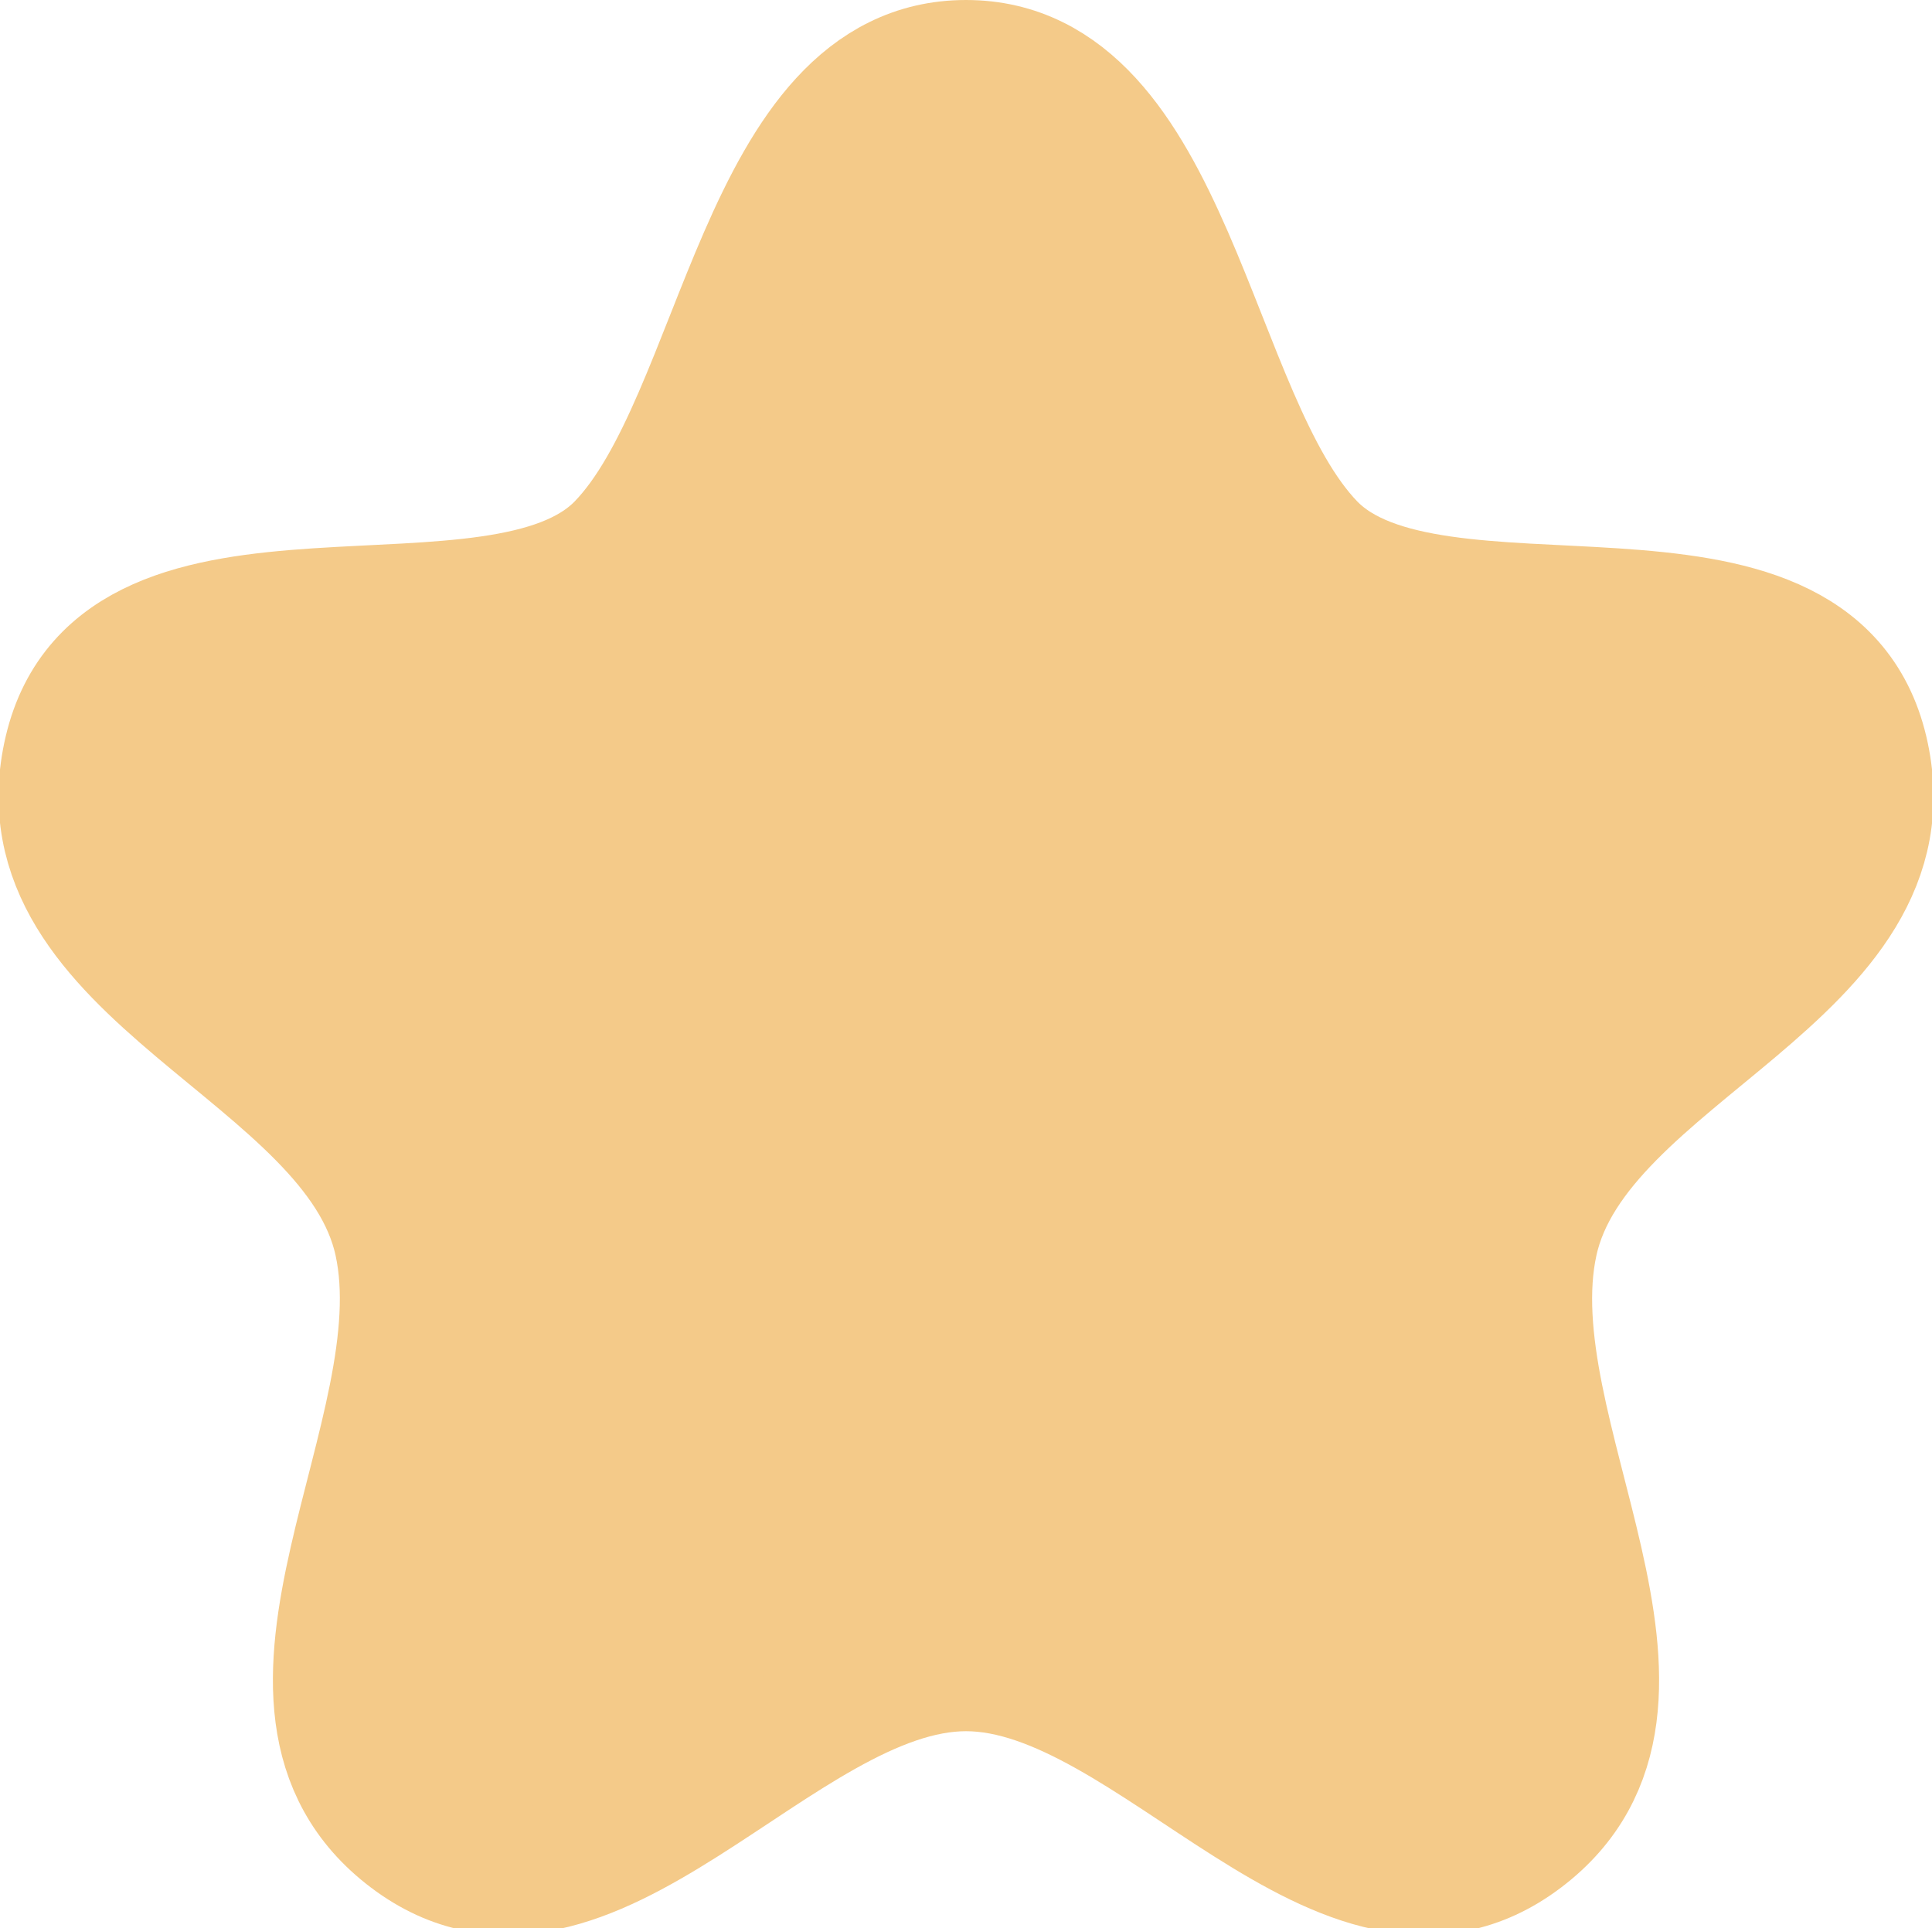 <svg xmlns="http://www.w3.org/2000/svg" width="22.904" height="22.862" viewBox="0 0 22.904 22.862">
  <path id="Star" d="M13.719,3c-2.425,0-2.654,4.224-4.1,5.716S3.689,8.5,3.065,11.151s3.416,3.55,3.913,5.823-1.967,5.468.141,7.058,4.377-2.007,6.6-2.007,4.491,3.6,6.6,2.007-.358-4.784.141-7.058S25,13.8,24.373,11.151s-5.112-.943-6.555-2.435S16.144,3,13.719,3Z" transform="translate(-2.267 -2.25)" fill="#f4ca89" stroke="#f4ca89" stroke-linecap="round" stroke-linejoin="round" stroke-width="1.5" fill-rule="evenodd"/>
</svg>
